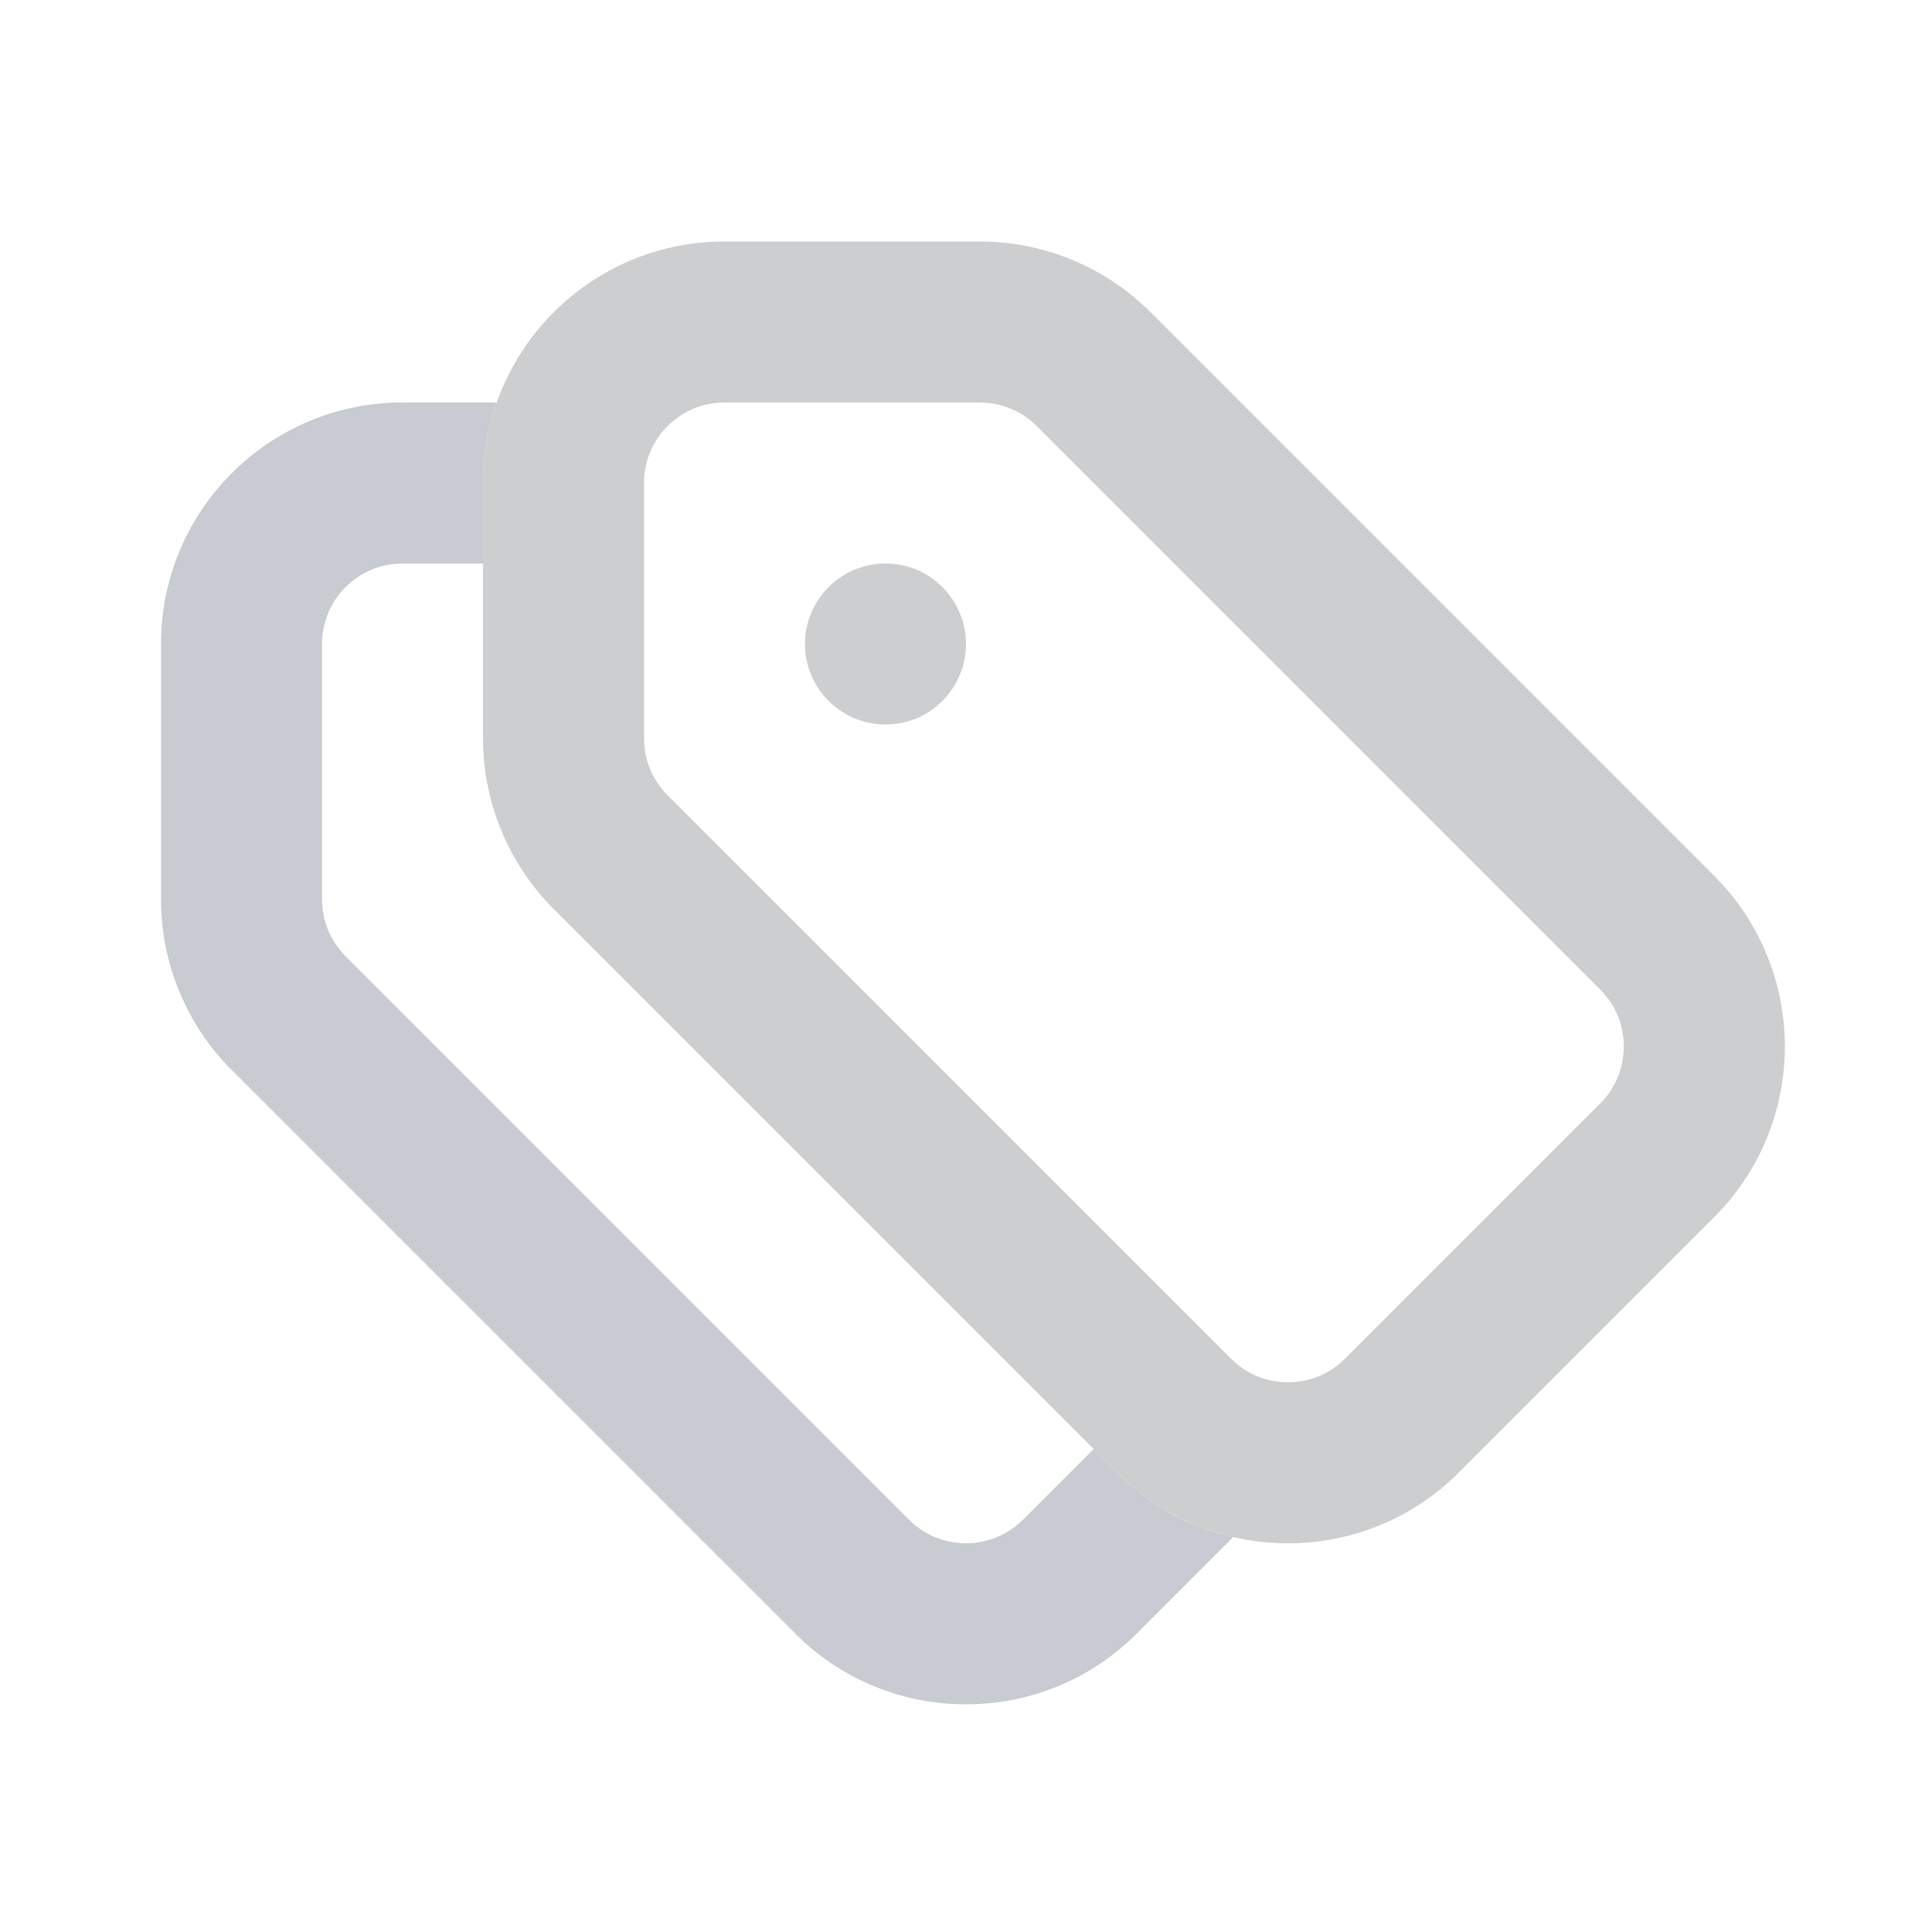 <svg width="24" height="24" viewBox="0 0 24 24" fill="none" xmlns="http://www.w3.org/2000/svg">
<path fill-rule="evenodd" clip-rule="evenodd" d="M6.171 5C6.06 5.313 6 5.649 6 6V7H5C4.448 7 4 7.448 4 8V11.172C4 11.437 4.105 11.691 4.293 11.879L11.293 18.879C11.683 19.269 12.317 19.269 12.707 18.879L13.586 18L13.879 18.293C14.29 18.705 14.792 18.972 15.32 19.094L14.121 20.293C12.95 21.465 11.05 21.465 9.879 20.293L2.879 13.293C2.316 12.73 2 11.967 2 11.172V8C2 6.343 3.343 5 5 5H6.171Z" fill="#777E90" fill-opacity="0.4"/>
<path fill-rule="evenodd" clip-rule="evenodd" d="M8 6C8 5.448 8.448 5 9 5H12.172C12.437 5 12.691 5.105 12.879 5.293L19.879 12.293C20.269 12.683 20.269 13.317 19.879 13.707L16.707 16.879C16.317 17.269 15.683 17.269 15.293 16.879L8.293 9.879C8.105 9.691 8 9.437 8 9.172V6ZM9 3C7.343 3 6 4.343 6 6V9.172C6 9.967 6.316 10.73 6.879 11.293L13.879 18.293C15.05 19.465 16.95 19.465 18.121 18.293L21.293 15.121C22.465 13.95 22.465 12.05 21.293 10.879L14.293 3.879C13.73 3.316 12.967 3 12.172 3H9ZM11 9C11.552 9 12 8.552 12 8C12 7.448 11.552 7 11 7C10.448 7 10 7.448 10 8C10 8.552 10.448 9 11 9Z" fill="#CDCECF"/>
</svg>
